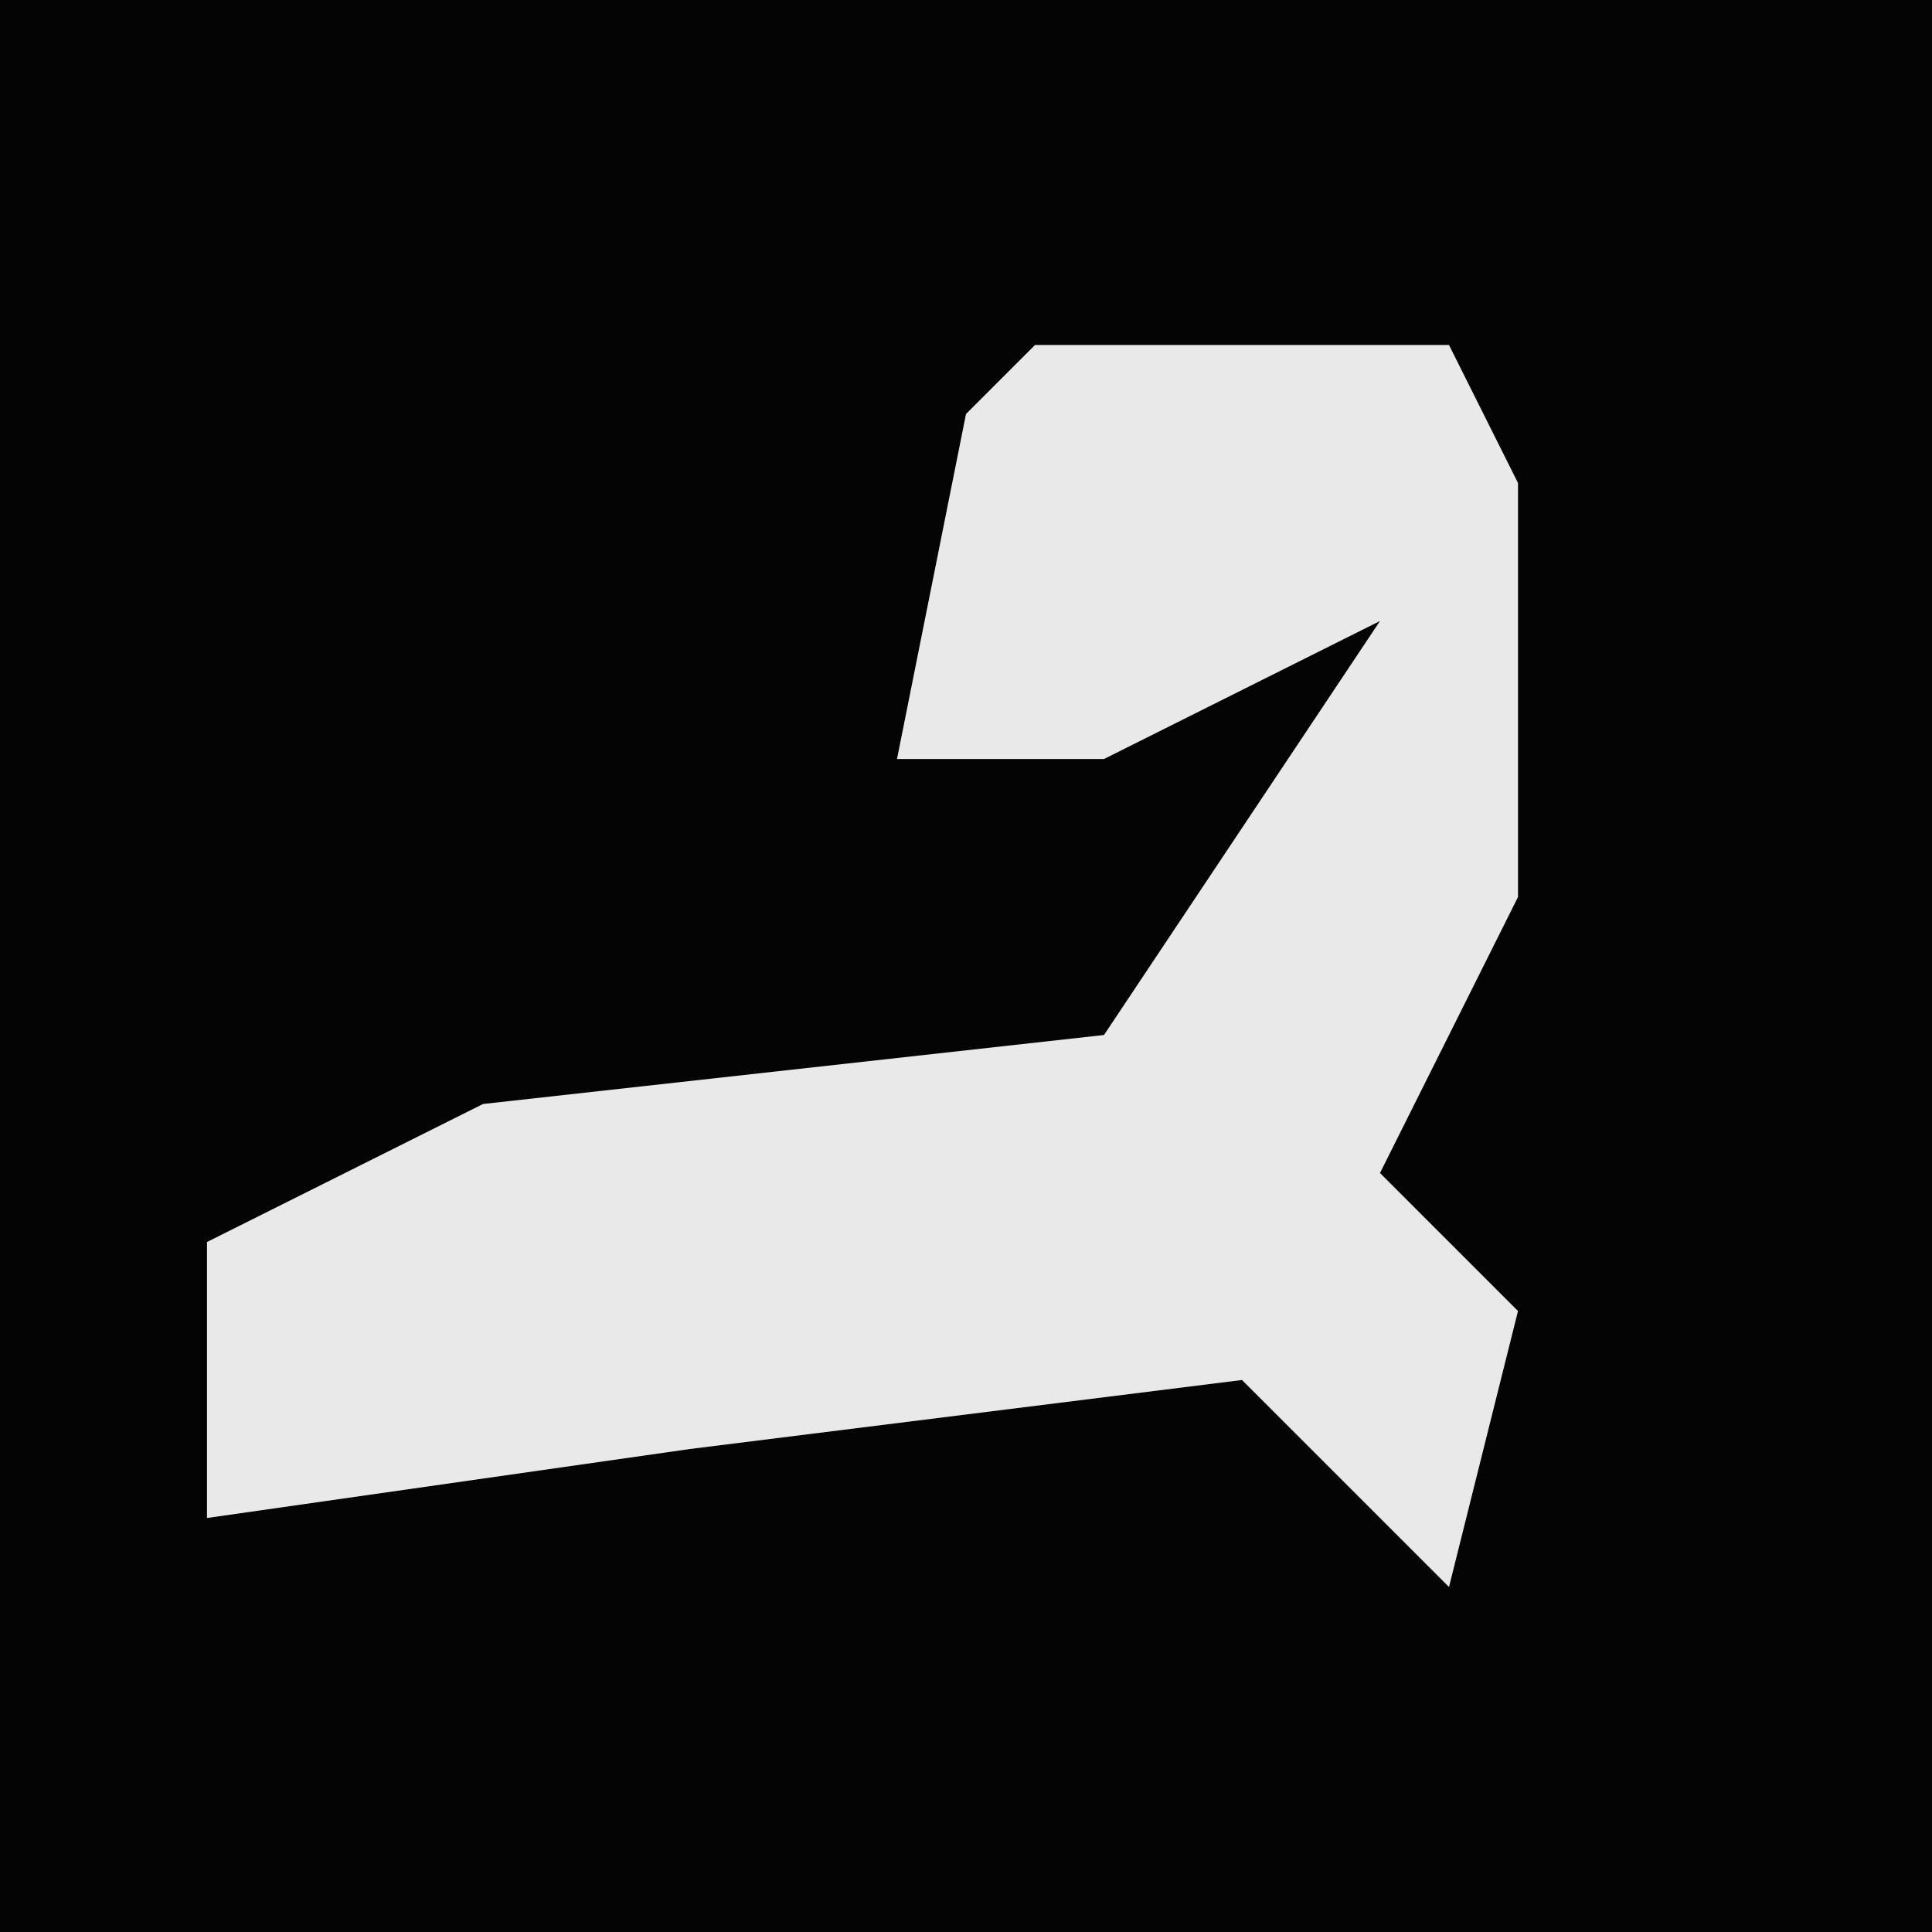 <?xml version="1.0" encoding="UTF-8"?>
<svg version="1.1" xmlns="http://www.w3.org/2000/svg" width="28" height="28">
<path d="M0,0 L28,0 L28,28 L0,28 Z " fill="#040404" transform="translate(0,0)"/>
<path d="M0,0 L6,0 L7,2 L7,8 L5,12 L7,14 L6,18 L3,15 L-5,16 L-12,17 L-12,13 L-8,11 L1,10 L5,4 L1,6 L-2,6 L-1,1 Z " fill="#E9E9E9" transform="translate(15,5)"/>
</svg>
